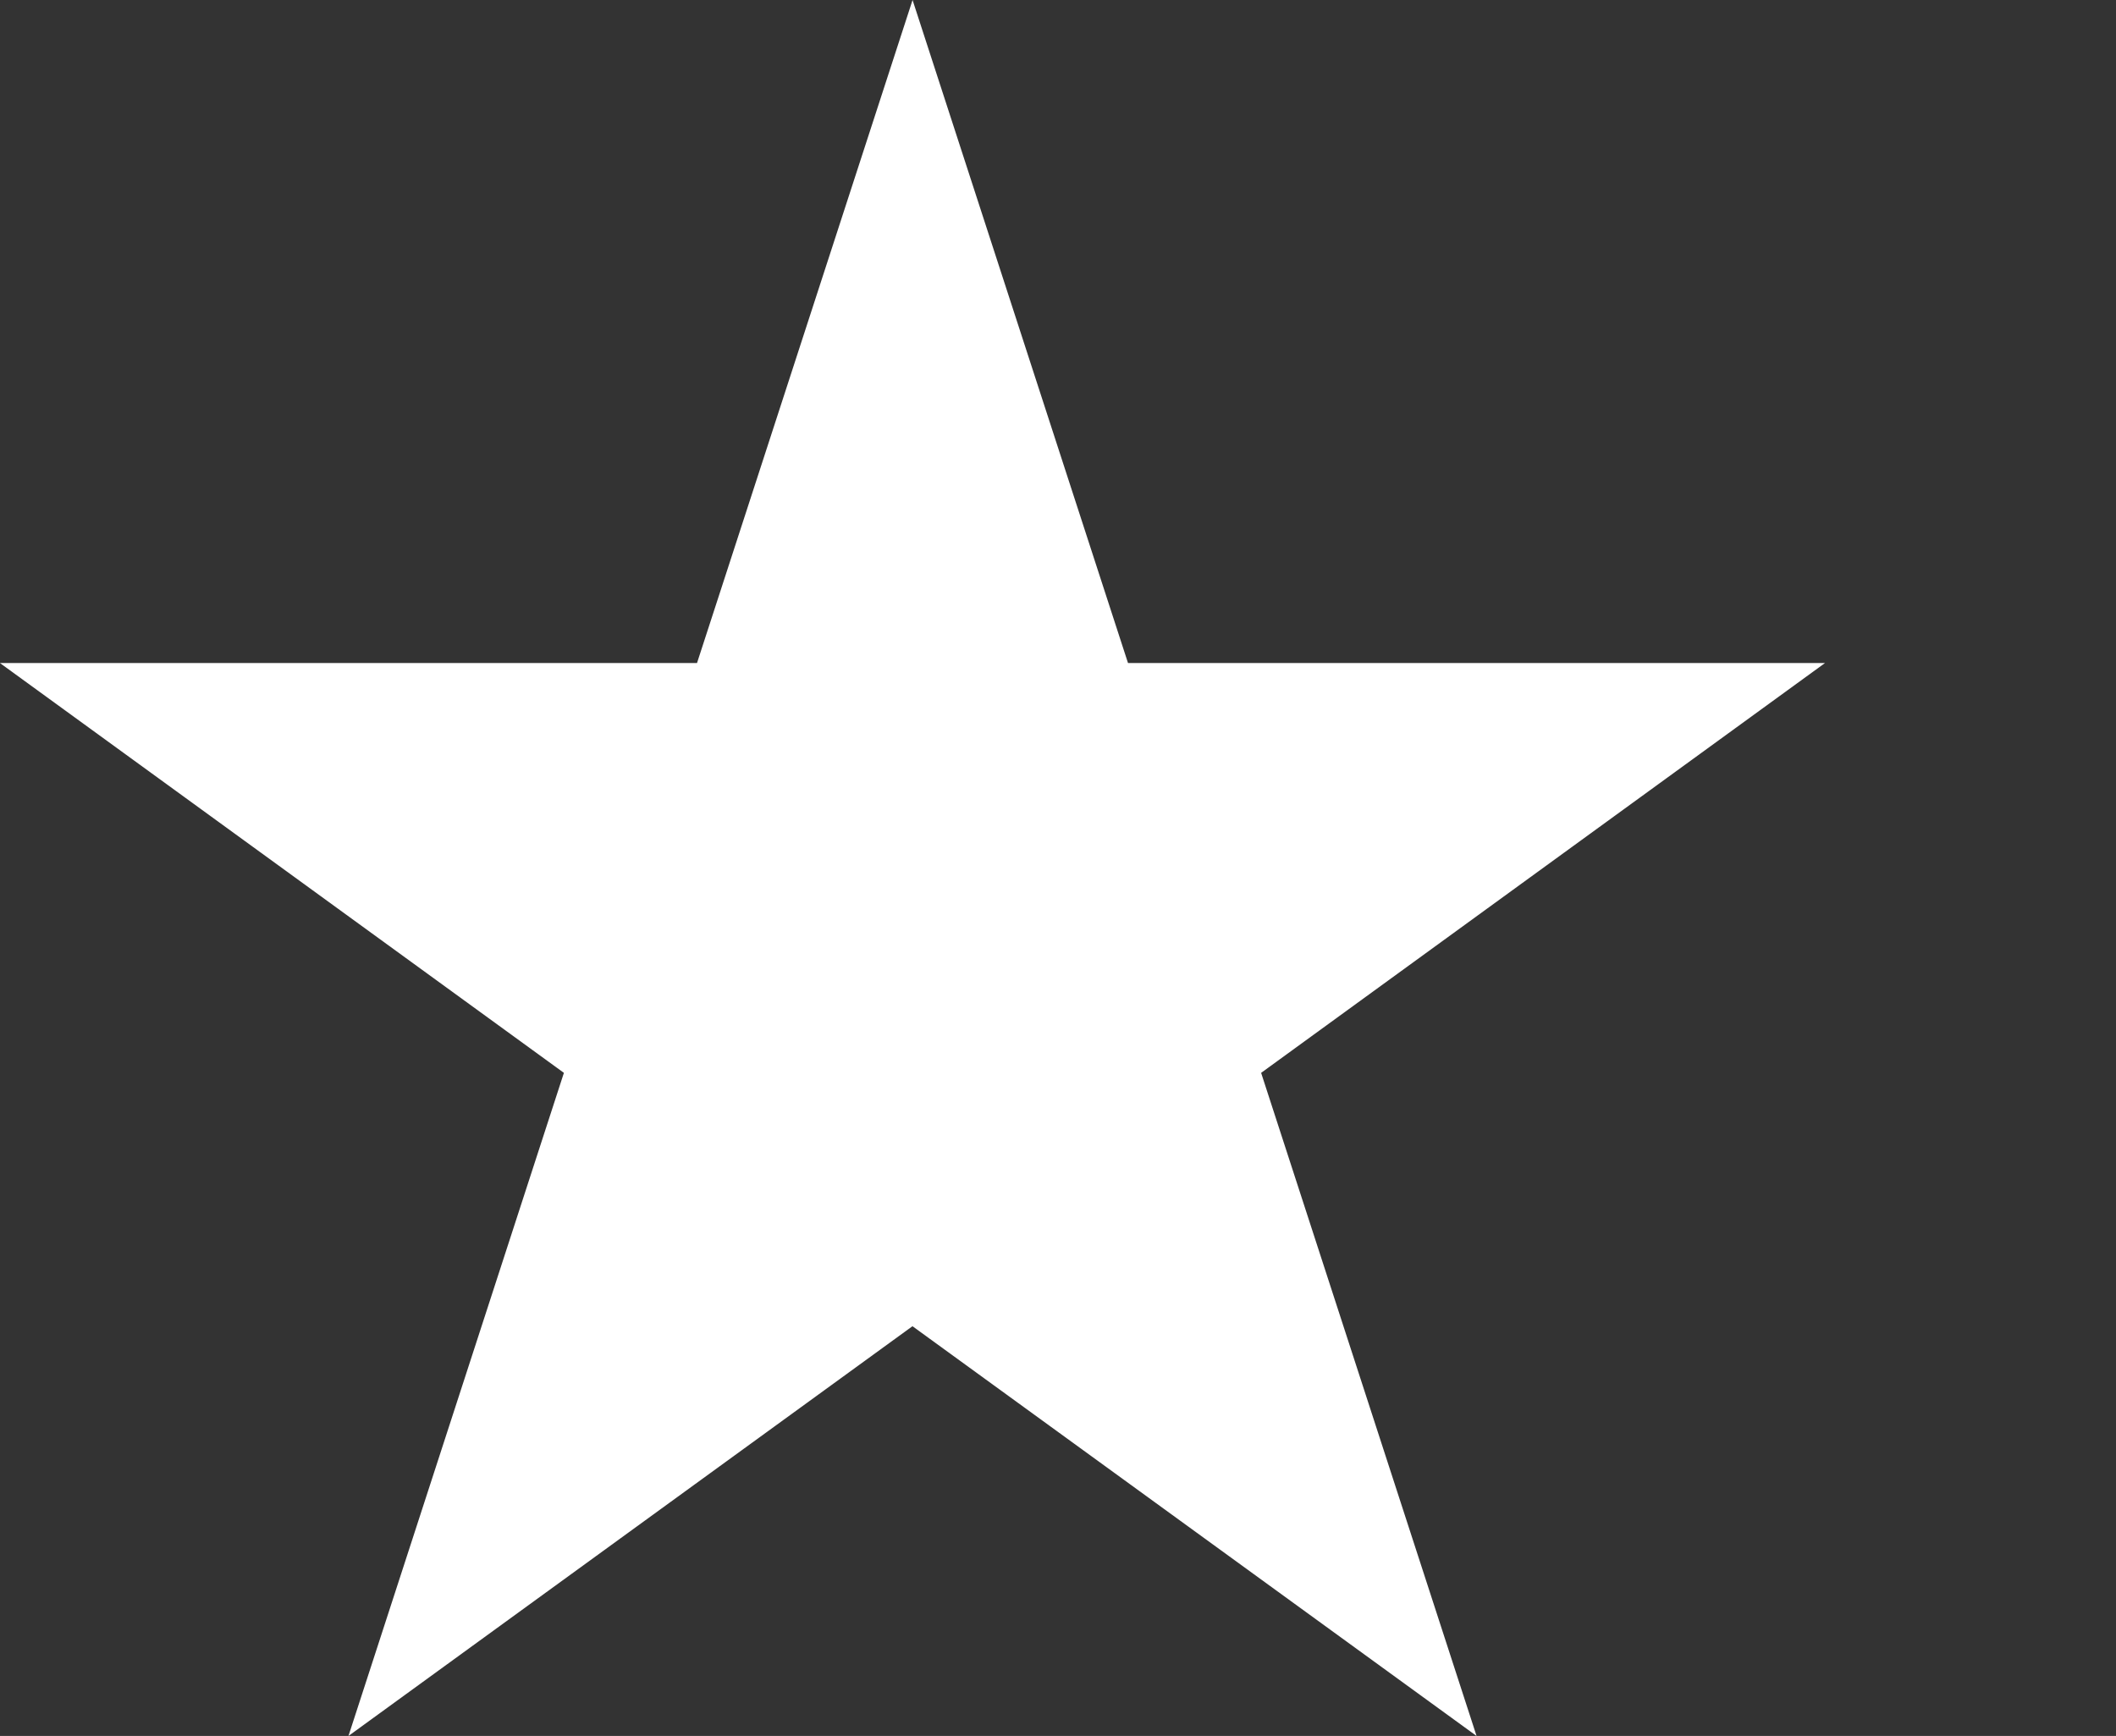 <svg id="Слой_1" data-name="Слой 1" xmlns="http://www.w3.org/2000/svg" viewBox="0 0 21.824 17.904"><rect x="0" y="0" width="21.824" height="17.904" fill="#333333" stroke="none"/><path class="cls-1" d="M58.629,118.547l2.222,6.838,7.189,0-5.816,4.227,2.222,6.839-5.818-4.226-5.817,4.226,2.222-6.839-5.817-4.227,7.19-0Z" transform="translate(-49.217 -118.547)" fill="#ffffff"/></svg>